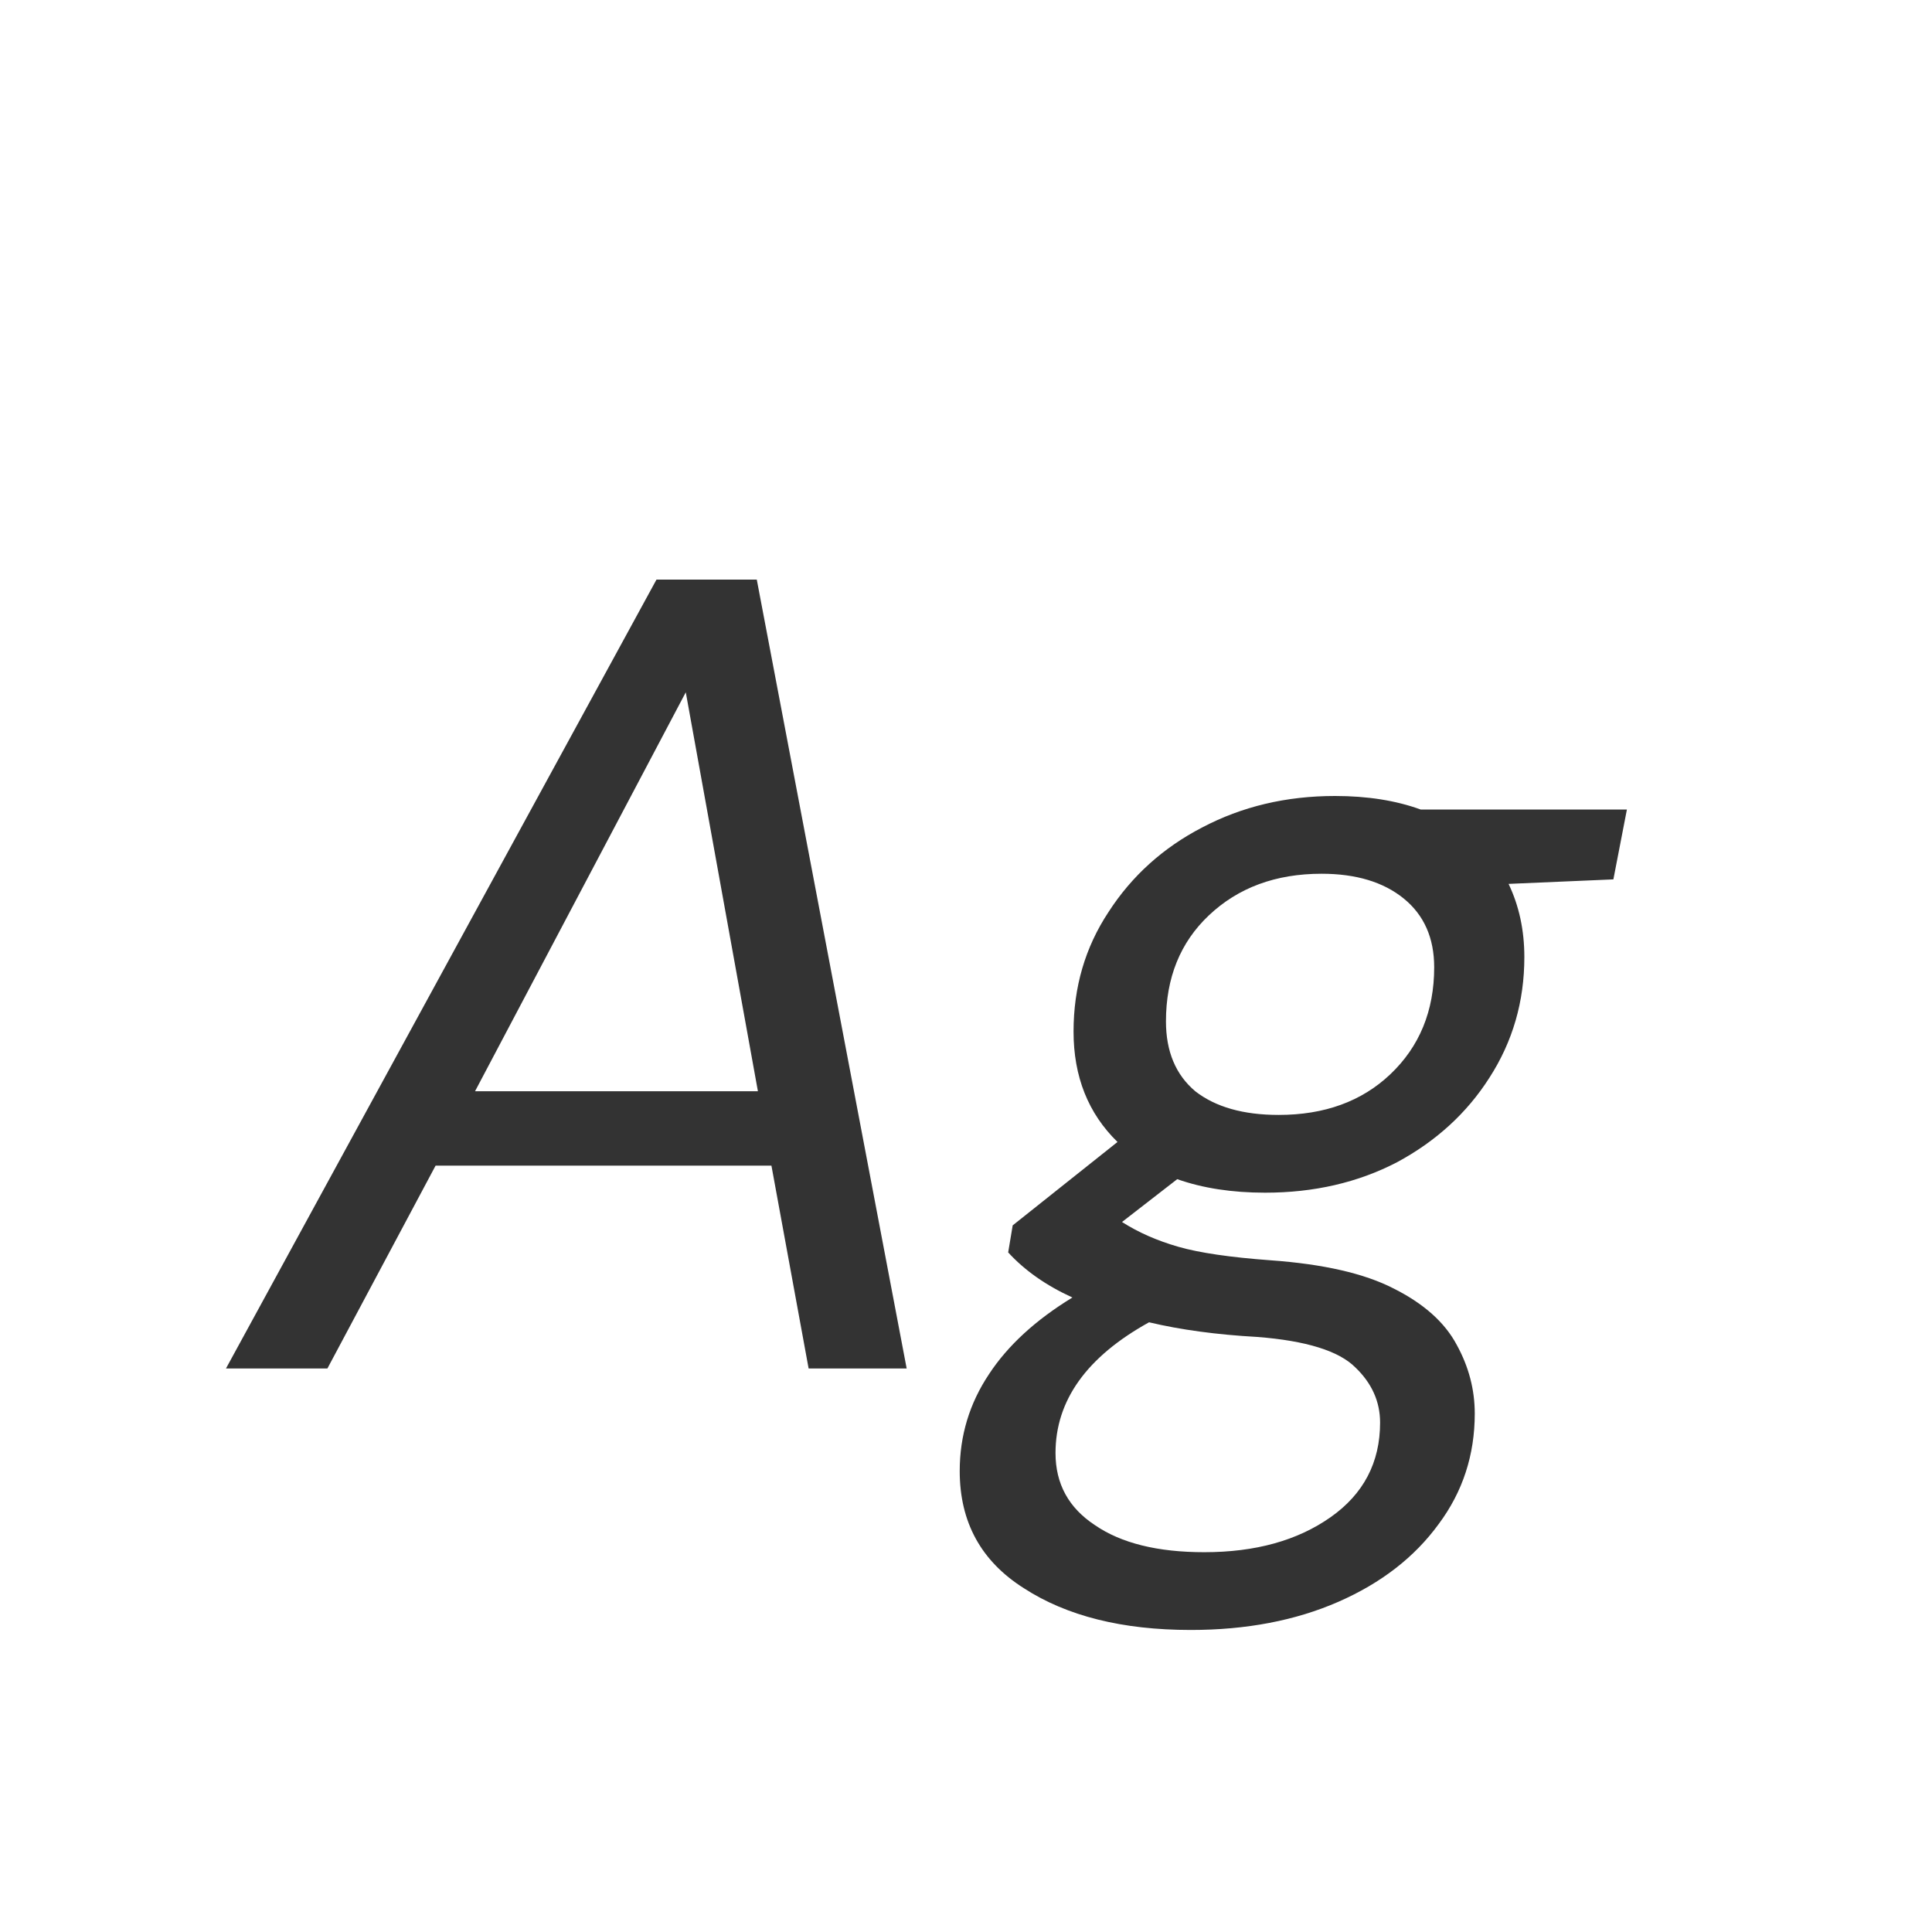 <svg width="24" height="24" viewBox="0 0 24 24" fill="none" xmlns="http://www.w3.org/2000/svg">
<path d="M2.807 17L8.155 7.2H9.401L11.263 17H10.045L9.583 14.48H5.411L4.067 17H2.807ZM5.901 13.556H9.415L8.519 8.6L5.901 13.556ZM15.716 14.816C15.305 14.816 14.941 14.76 14.624 14.648L13.938 15.18C14.143 15.311 14.377 15.413 14.638 15.488C14.899 15.563 15.282 15.619 15.786 15.656C16.439 15.703 16.948 15.819 17.312 16.006C17.685 16.193 17.947 16.426 18.096 16.706C18.245 16.977 18.32 17.261 18.32 17.56C18.32 18.073 18.171 18.531 17.872 18.932C17.573 19.343 17.158 19.665 16.626 19.898C16.094 20.131 15.482 20.248 14.792 20.248C13.943 20.248 13.252 20.075 12.72 19.73C12.188 19.394 11.922 18.909 11.922 18.274C11.922 17.835 12.043 17.434 12.286 17.07C12.519 16.715 12.864 16.398 13.322 16.118C12.995 15.969 12.729 15.782 12.524 15.558L12.58 15.222L13.882 14.186C13.518 13.831 13.336 13.374 13.336 12.814C13.336 12.263 13.48 11.769 13.77 11.33C14.059 10.882 14.447 10.532 14.932 10.28C15.427 10.019 15.977 9.888 16.584 9.888C16.985 9.888 17.34 9.944 17.648 10.056H20.21L20.042 10.924L18.74 10.98C18.87 11.251 18.936 11.554 18.936 11.89C18.936 12.441 18.791 12.94 18.502 13.388C18.222 13.827 17.839 14.177 17.354 14.438C16.869 14.69 16.323 14.816 15.716 14.816ZM15.884 13.85C16.453 13.85 16.915 13.682 17.27 13.346C17.634 13.001 17.816 12.557 17.816 12.016C17.816 11.652 17.69 11.367 17.438 11.162C17.186 10.957 16.845 10.854 16.416 10.854C15.847 10.854 15.38 11.027 15.016 11.372C14.661 11.708 14.484 12.147 14.484 12.688C14.484 13.061 14.605 13.351 14.848 13.556C15.1 13.752 15.445 13.85 15.884 13.85ZM13.112 18.05C13.112 18.433 13.275 18.731 13.602 18.946C13.928 19.17 14.381 19.282 14.96 19.282C15.595 19.282 16.117 19.137 16.528 18.848C16.939 18.559 17.144 18.167 17.144 17.672C17.144 17.411 17.041 17.182 16.836 16.986C16.631 16.781 16.224 16.655 15.618 16.608C15.114 16.58 14.666 16.519 14.274 16.426C13.499 16.855 13.112 17.397 13.112 18.05Z" fill="#333333"/>
</svg>
